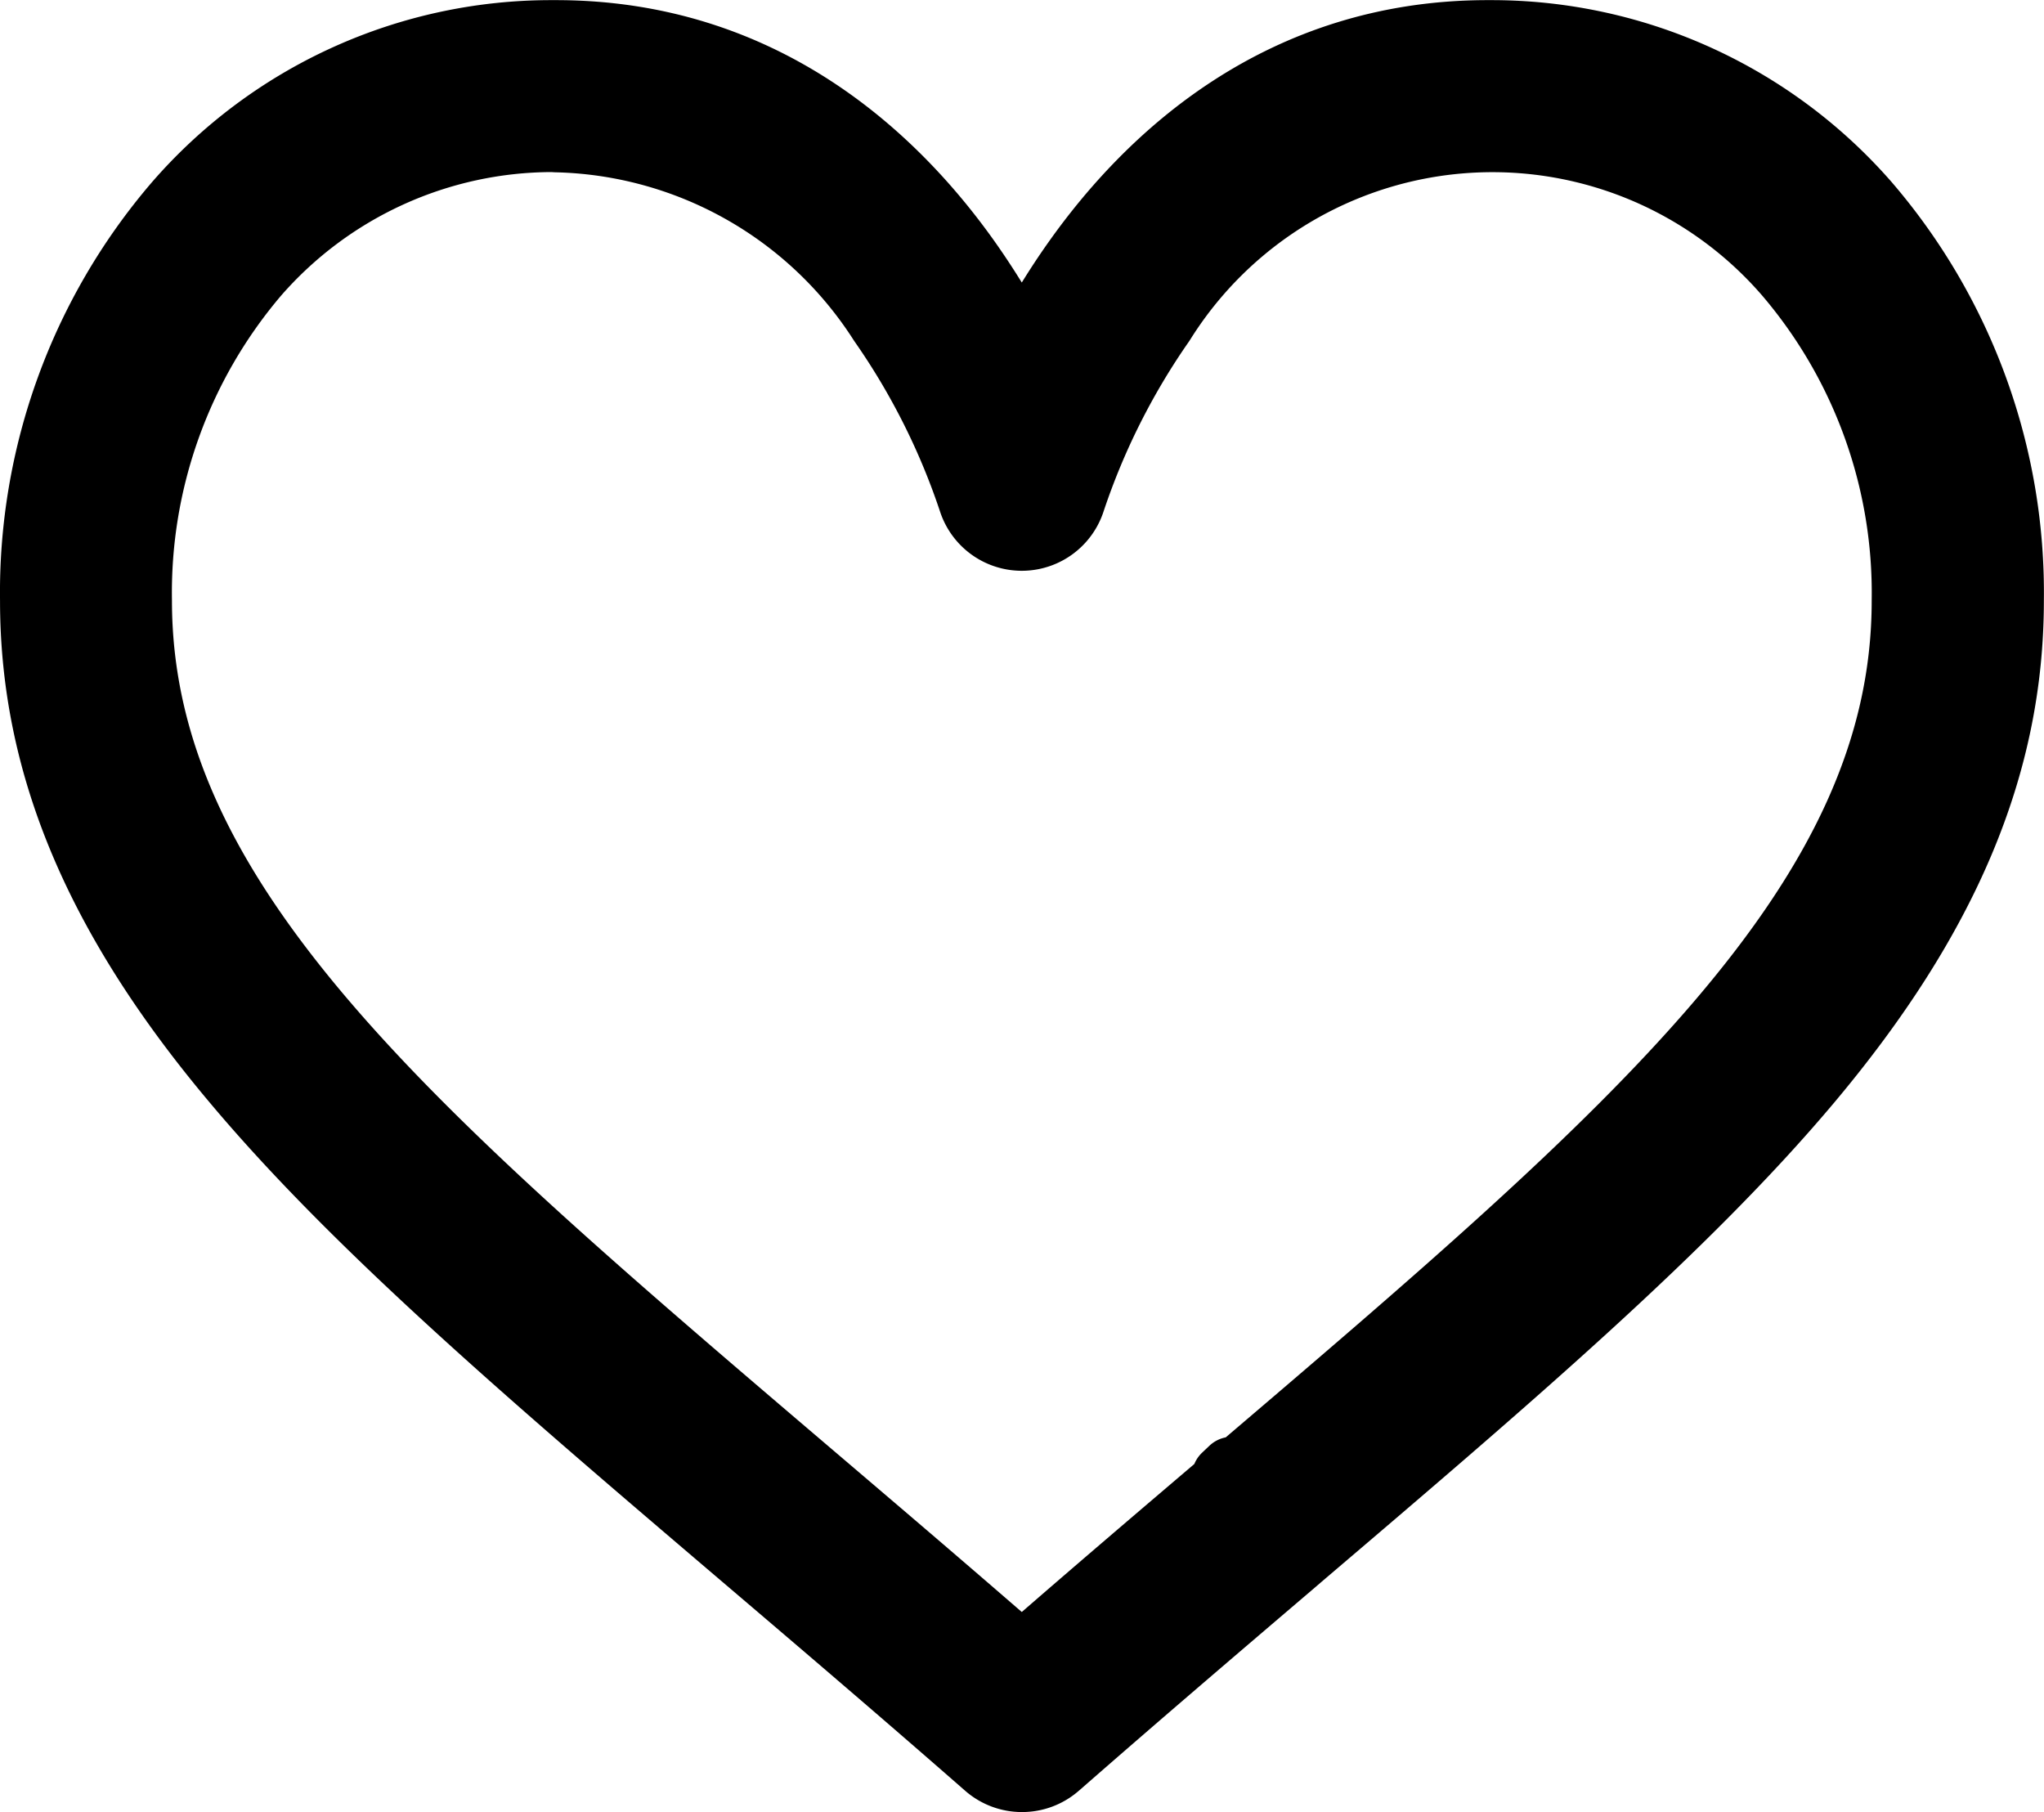 <svg xmlns="http://www.w3.org/2000/svg" width="62.655" height="55.539" viewBox="0 0 62.655 55.539"><defs><style>.a{fill:#000000;stroke:#000000;stroke-linejoin:round;stroke-width:2px;}</style></defs><path class="a" d="M8640.008,4666.5a1.642,1.642,0,0,1-1.08-.4l-.08-.07c-2.545-2.226-4.949-4.278-7.392-6.358-6.342-5.406-11.8-10.054-15.577-14.553-4.229-5.023-6.2-9.709-6.2-14.747a18.3,18.3,0,0,1,4.41-12.169,15.2,15.2,0,0,1,11.485-5.238h.142c6.361,0,10.388,3.8,12.646,6.99.371.526.732,1.085,1.068,1.66l.567.97.57-.969c.341-.58.7-1.139,1.071-1.661,2.258-3.188,6.285-6.99,12.644-6.99h.109a15.275,15.275,0,0,1,11.521,5.237,18.29,18.29,0,0,1,4.417,12.167c0,5.035-1.971,9.72-6.2,14.752-3.785,4.5-9.229,9.142-15.536,14.515l-.333.286c-2.267,1.934-4.609,3.932-7.1,6.112l-.075.064A1.639,1.639,0,0,1,8640.008,4666.5Zm-14.387-50.265a12.054,12.054,0,0,0-9.081,4.13,15.049,15.049,0,0,0-3.591,10.006c0,9.225,8.188,16.206,20.583,26.771,1.967,1.675,3.952,3.367,6.034,5.175l.432.376.434-.376c1.928-1.677,3.775-3.251,5.572-4.781l.379-.324-.17,0,.226-.214-.016.185c12.437-10.6,20.628-17.582,20.628-26.81a15.039,15.039,0,0,0-3.594-10,11.929,11.929,0,0,0-19.154,1.484,21.357,21.357,0,0,0-2.747,5.467,1.637,1.637,0,0,1-3.114,0,21.32,21.32,0,0,0-2.752-5.473,12.152,12.152,0,0,0-9.971-5.609Z" transform="translate(-8608.678 -4611.961)"/></svg>
